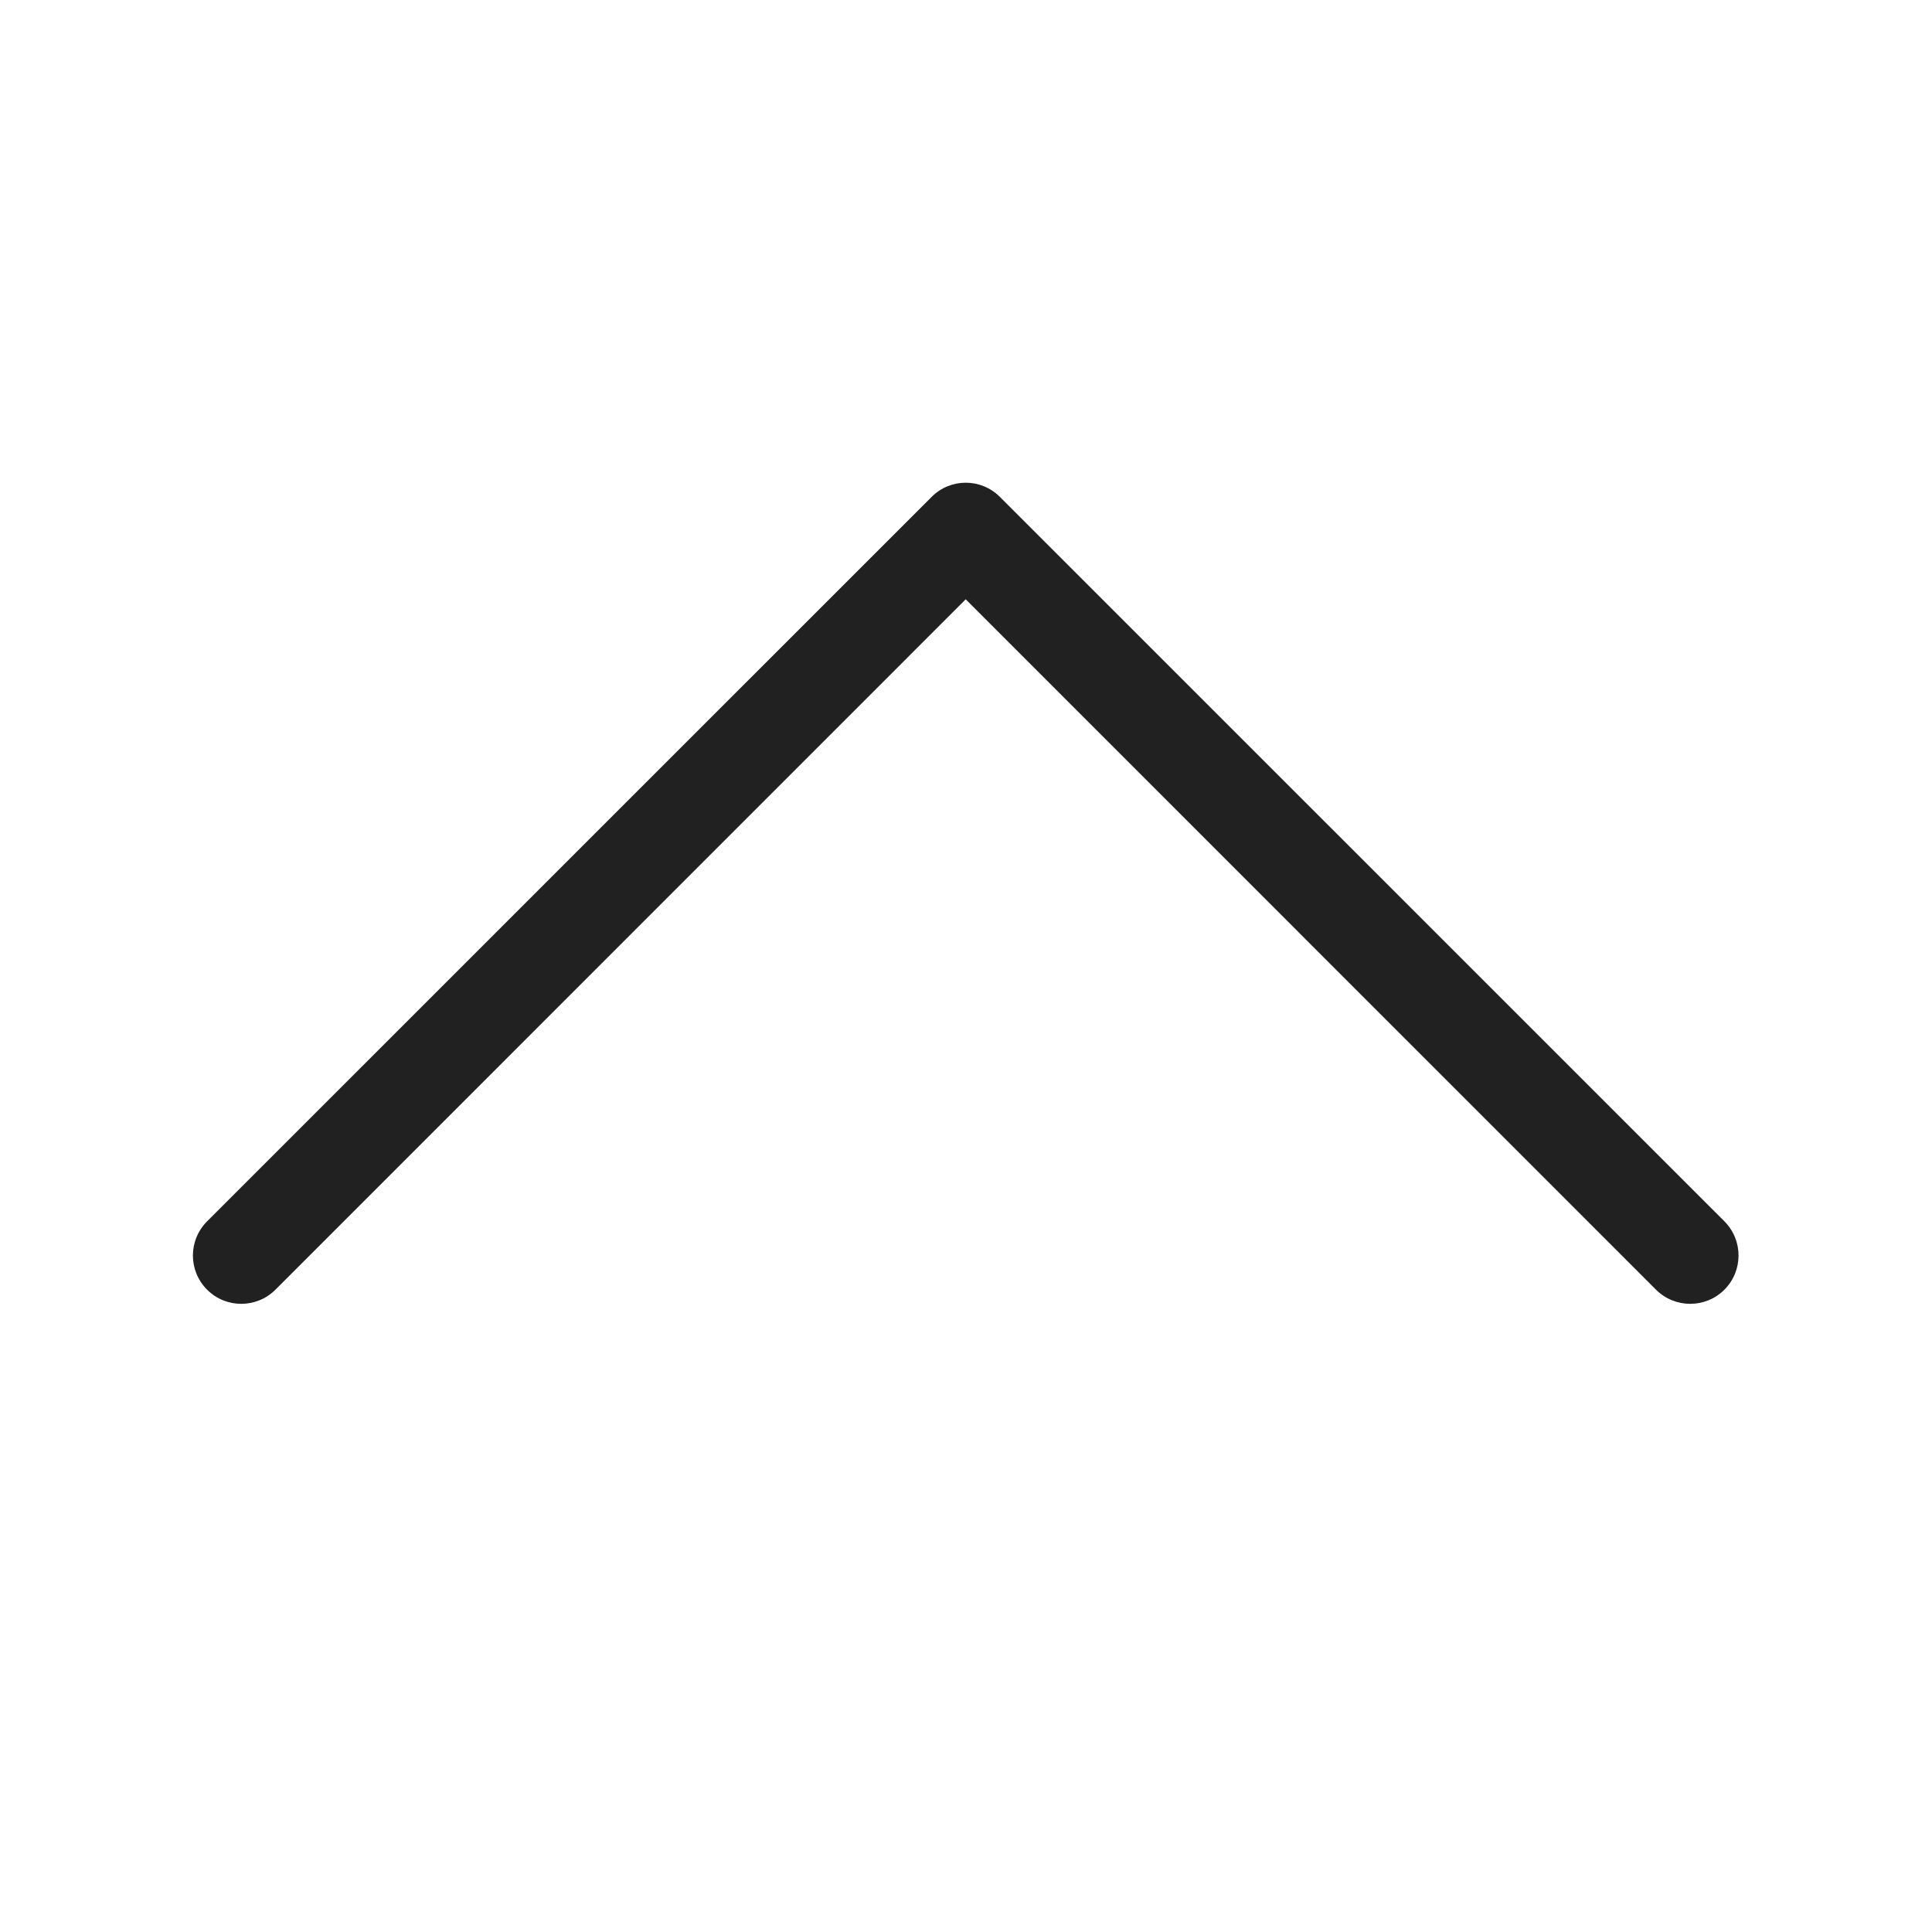 <?xml version="1.0" encoding="UTF-8"?>
<svg width="20px" height="20px" viewBox="0 0 20 20" version="1.1" xmlns="http://www.w3.org/2000/svg" xmlns:xlink="http://www.w3.org/1999/xlink">
    <!-- Generator: Sketch 64 (93537) - https://sketch.com -->
    <title>ic_fluent_chevron_up_20_regular</title>
    <desc>Created with Sketch.</desc>
    <g id="🔍-System-Icons" stroke="none" stroke-width="1" fill="none" fill-rule="evenodd">
        <g id="ic_fluent_chevron_up_20_regular" fill="#212121" fill-rule="nonzero">
            <path d="M2.144,13.351 C1.948,13.155 1.948,12.839 2.144,12.643 L9.644,5.144 C9.839,4.948 10.155,4.948 10.351,5.144 L17.851,12.643 C18.046,12.839 18.046,13.155 17.851,13.351 C17.655,13.546 17.339,13.546 17.143,13.351 L9.997,6.204 L2.851,13.351 C2.655,13.546 2.339,13.546 2.144,13.351 Z" id="Path"></path>
        </g>
    </g>
</svg>